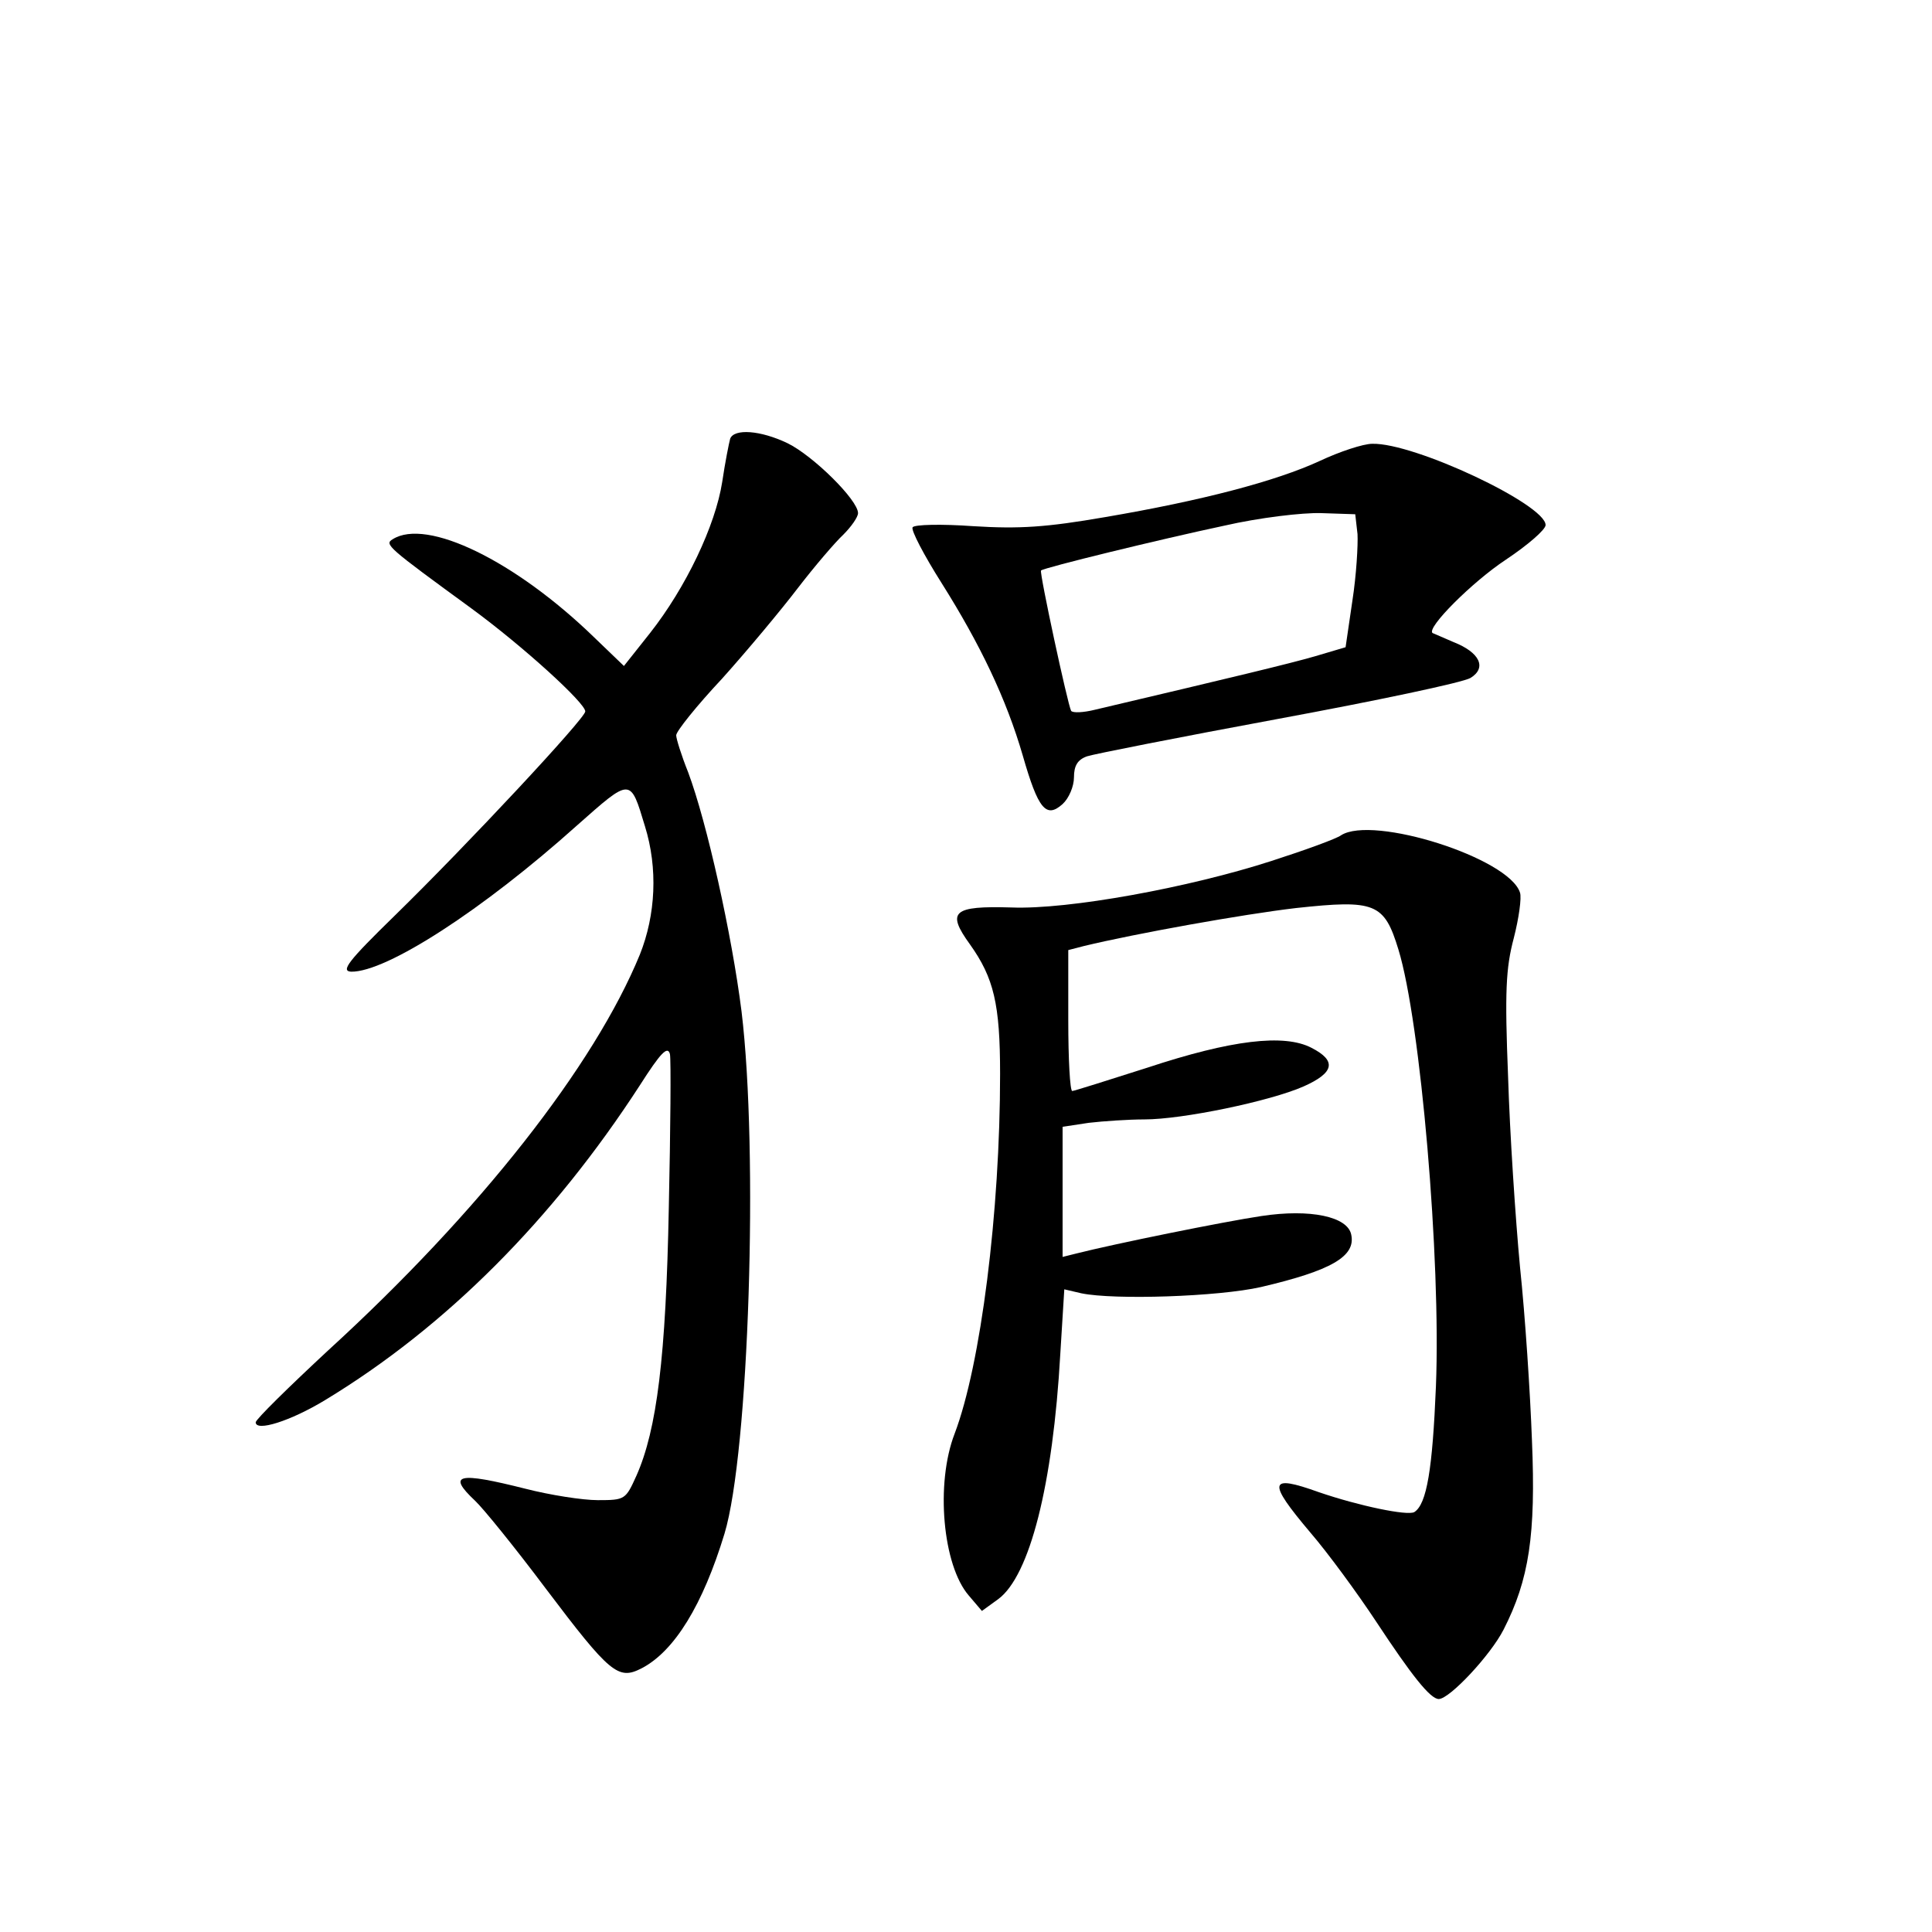 <?xml version="1.0" standalone="no"?>
<!DOCTYPE svg PUBLIC "-//W3C//DTD SVG 20010904//EN"
 "http://www.w3.org/TR/2001/REC-SVG-20010904/DTD/svg10.dtd">
<svg version="1.0" xmlns="http://www.w3.org/2000/svg"
 width="340pt" height="340pt" viewBox="0 0 340 340"
 preserveAspectRatio="xMidYMid meet">
<g transform="translate(0,340) scale(0.1,-0.1)"
fill="#000000" stroke="none">
<path d="M1285 2628 c-2 -7 -9 -42 -14 -76 -12 -77 -64 -186 -127 -266 l-46
-58 -52 50 c-139 135 -295 211 -355 173 -15 -9 -9 -14 139 -122 90 -66 200
-166 200 -181 0 -12 -207 -234 -335 -359 -82 -80 -96 -98 -77 -99 62 -1 232
109 397 257 96 85 94 85 120 -1 23 -74 19 -156 -9 -226 -80 -195 -281 -452
-548 -696 -70 -65 -128 -122 -128 -127 0 -17 61 2 122 39 213 129 401 318 554
554 37 58 49 70 53 55 2 -11 1 -132 -2 -270 -5 -263 -21 -391 -57 -472 -19
-42 -20 -43 -68 -43 -27 0 -84 9 -127 20 -119 30 -139 26 -89 -21 14 -13 70
-82 124 -154 114 -151 128 -162 169 -141 58 30 108 112 146 237 43 142 60 672
30 919 -17 135 -61 333 -94 421 -12 30 -21 59 -21 65 0 7 36 52 81 100 44 49
104 121 133 159 30 39 66 81 80 94 14 14 26 31 26 38 0 23 -79 101 -124 123
-48 23 -94 26 -101 8z"/>
<path d="M2323 2589 c-78 -36 -208 -70 -378 -99 -104 -18 -151 -21 -232 -16
-56 4 -104 3 -107 -2 -3 -5 20 -49 51 -98 68 -108 114 -204 143 -304 27 -94
41 -111 70 -85 11 10 20 31 20 47 0 20 6 31 23 37 12 4 164 34 337 66 173 32
325 64 338 72 29 18 16 45 -30 63 -18 8 -35 15 -37 16 -11 9 70 90 129 129 39
26 70 53 70 61 0 36 -231 145 -305 143 -16 0 -58 -14 -92 -30z m66 -129 c1
-19 -2 -72 -9 -117 l-12 -82 -54 -16 c-45 -13 -145 -37 -387 -94 -20 -5 -39
-6 -42 -2 -6 11 -56 243 -53 247 5 5 210 55 323 79 61 14 137 23 170 22 l60
-2 4 -35z"/>
<path d="M2360 1930 c-8 -6 -63 -26 -122 -45 -145 -47 -358 -86 -458 -82 -103
3 -115 -7 -73 -65 42 -59 53 -105 53 -228 0 -243 -34 -512 -80 -633 -34 -88
-21 -232 25 -285 l23 -27 29 21 c55 41 96 200 109 432 l7 113 30 -7 c58 -12
241 -6 316 11 124 29 167 54 159 92 -6 32 -72 46 -158 33 -67 -10 -259 -49
-326 -66 l-24 -6 0 115 0 114 46 7 c26 3 70 6 98 6 67 0 221 32 280 58 54 24
59 45 14 68 -48 25 -141 14 -289 -35 -69 -22 -129 -41 -132 -41 -4 0 -7 56 -7
124 l0 124 27 7 c91 22 280 56 374 67 139 15 155 9 180 -73 39 -127 75 -545
66 -769 -6 -145 -16 -207 -38 -221 -12 -7 -98 11 -168 35 -89 32 -91 19 -15
-71 31 -36 83 -107 116 -157 62 -94 95 -136 110 -136 19 0 91 77 114 122 45
88 57 167 50 333 -3 83 -12 220 -21 305 -8 85 -18 236 -21 335 -6 150 -4 191
10 244 9 35 14 71 11 80 -19 61 -259 137 -315 101z"/>
</g>
</svg>
